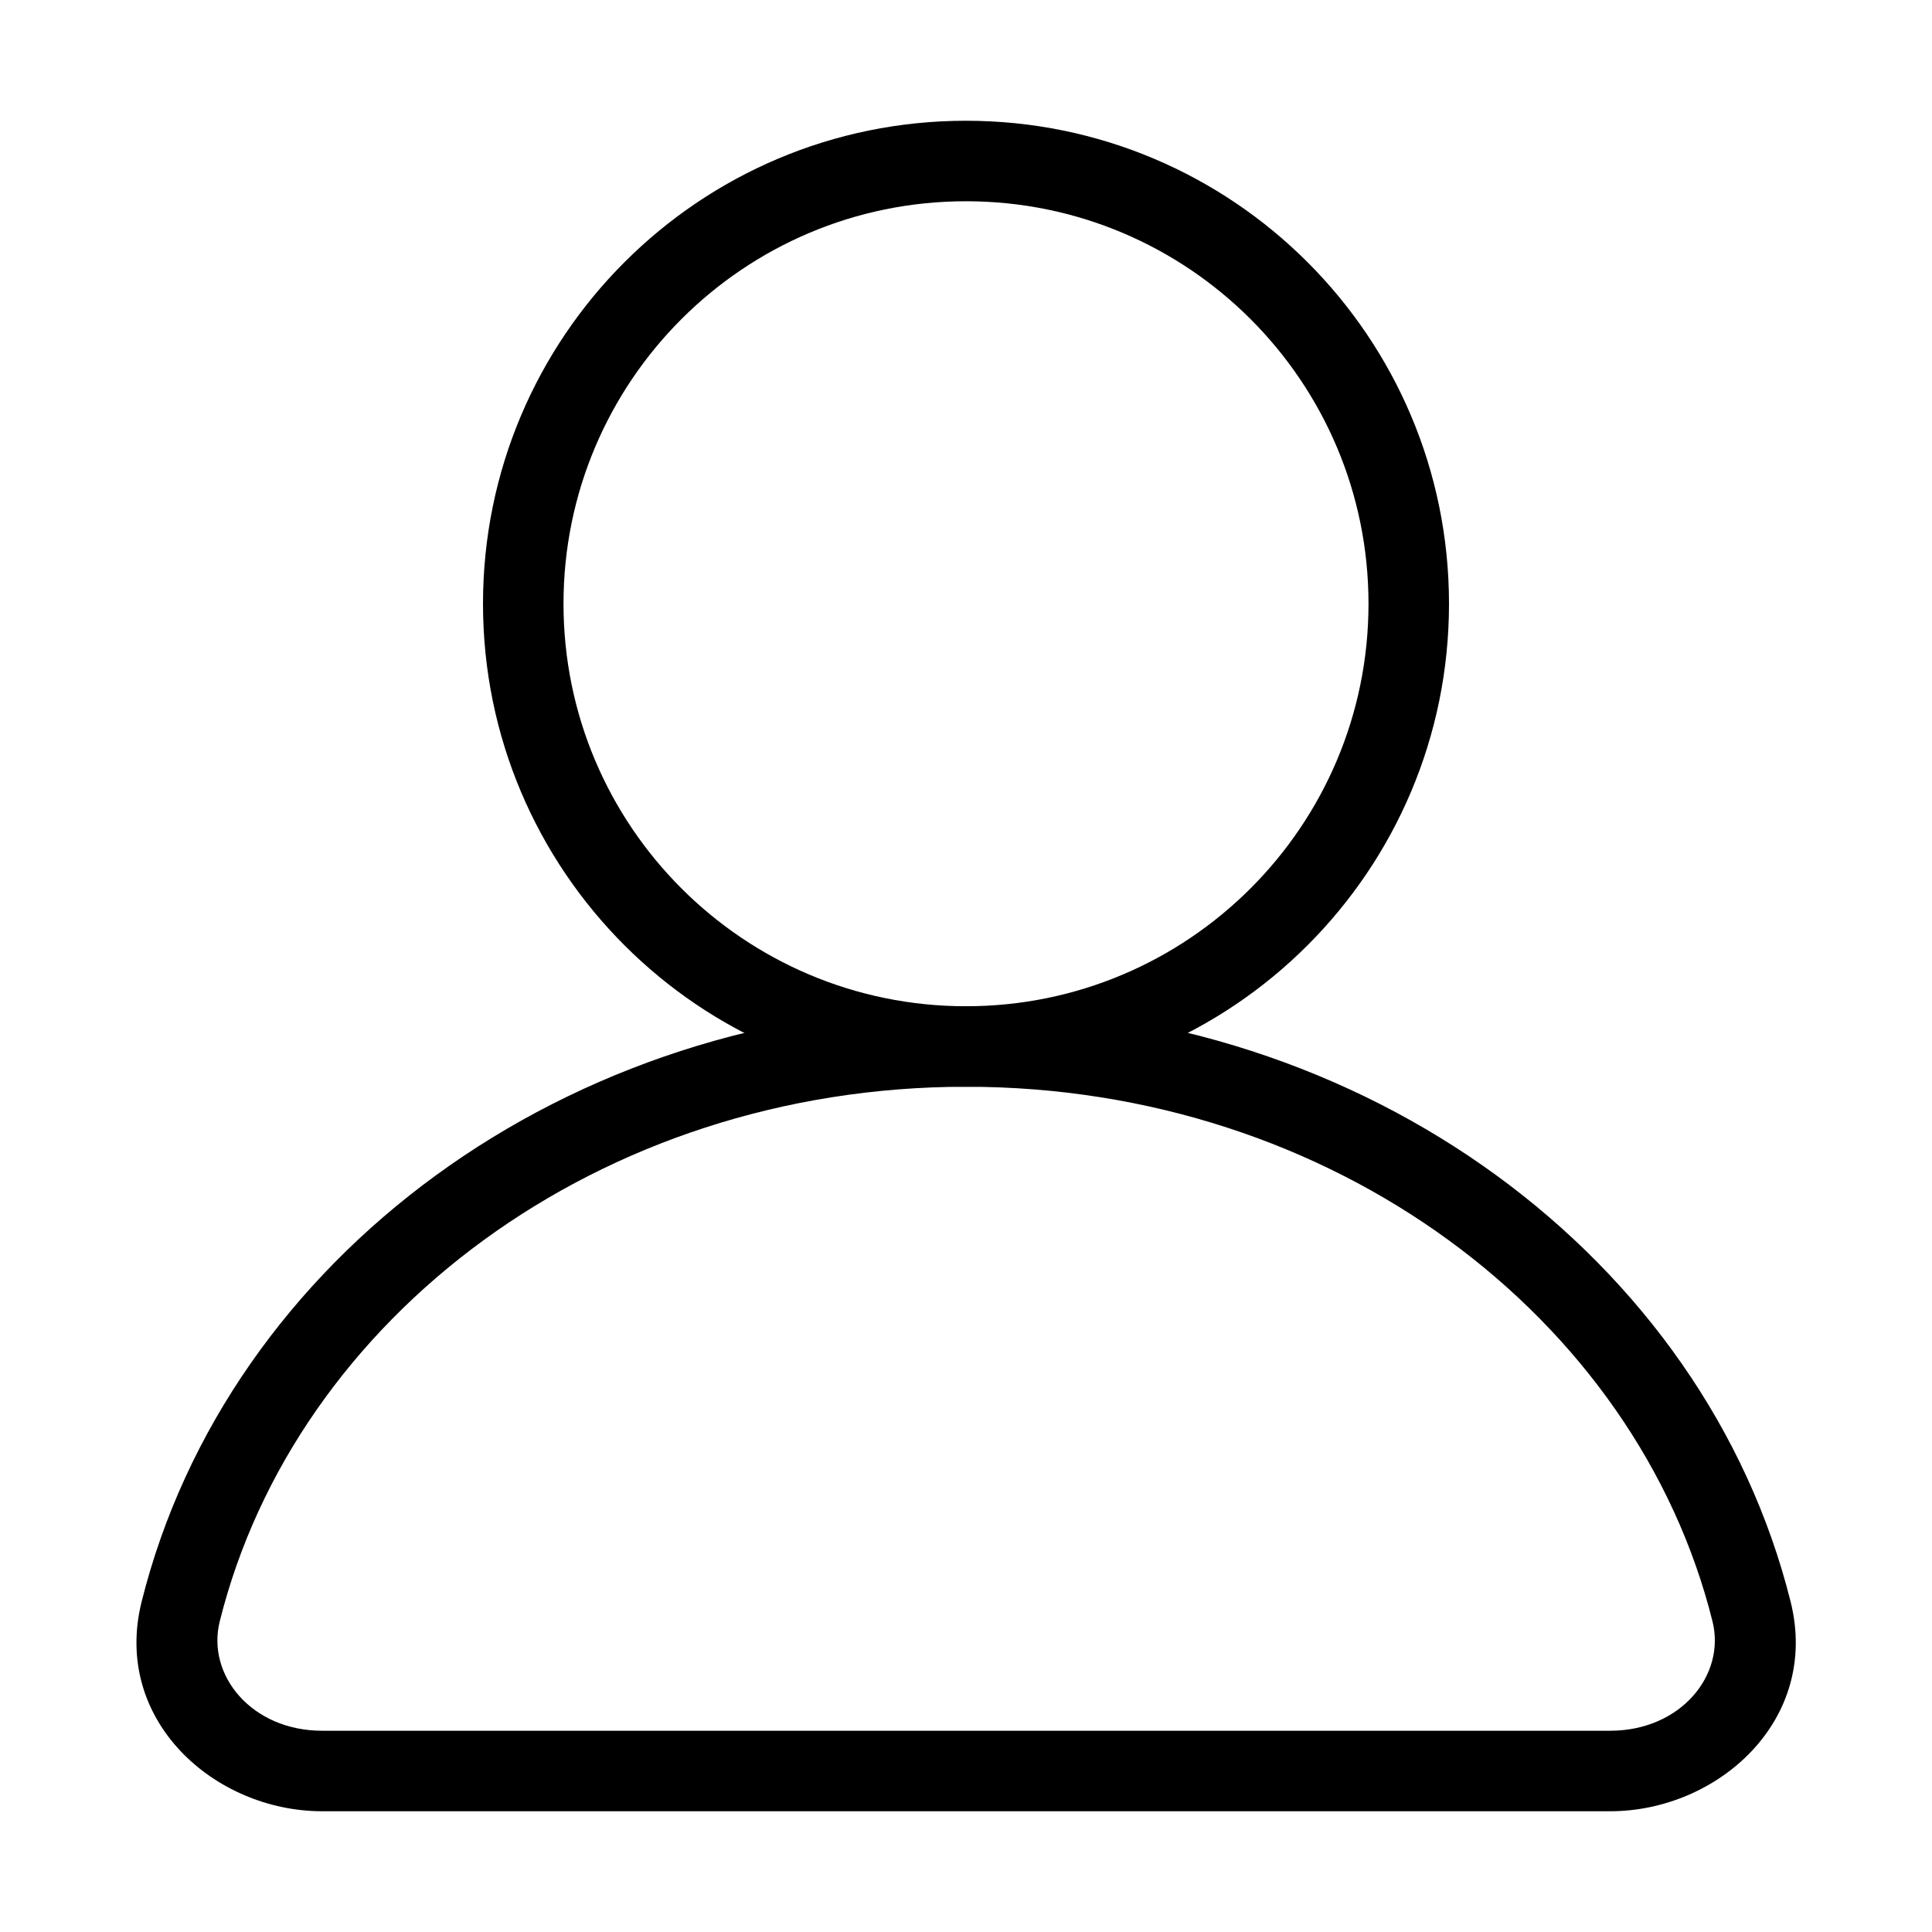 <svg width="24" height="24" viewBox="0 0 24 24" fill="none" xmlns="http://www.w3.org/2000/svg">
<path fill-rule="evenodd" clip-rule="evenodd" d="M12 2.5C9.239 2.5 7 4.739 7 7.5C7 10.261 9.239 12.5 12 12.5C14.761 12.5 17 10.261 17 7.5C17 4.739 14.761 2.5 12 2.5ZM6 7.5C6 4.186 8.686 1.5 12 1.5C15.314 1.5 18 4.186 18 7.5C18 10.814 15.314 13.5 12 13.5C8.686 13.5 6 10.814 6 7.5Z" fill="black"/>
<path fill-rule="evenodd" clip-rule="evenodd" d="M12.002 13.5C7.436 13.5 3.67 16.372 2.73 20.14C2.562 20.811 3.128 21.5 4.002 21.5H20.002C20.875 21.5 21.441 20.811 21.273 20.14C20.333 16.372 16.567 13.5 12.002 13.5ZM1.759 19.898C2.824 15.631 7.034 12.5 12.002 12.5C16.969 12.5 21.179 15.631 22.244 19.898C22.611 21.371 21.337 22.5 20.002 22.5H4.002C2.666 22.5 1.392 21.371 1.759 19.898Z" fill="black"/>
</svg>
